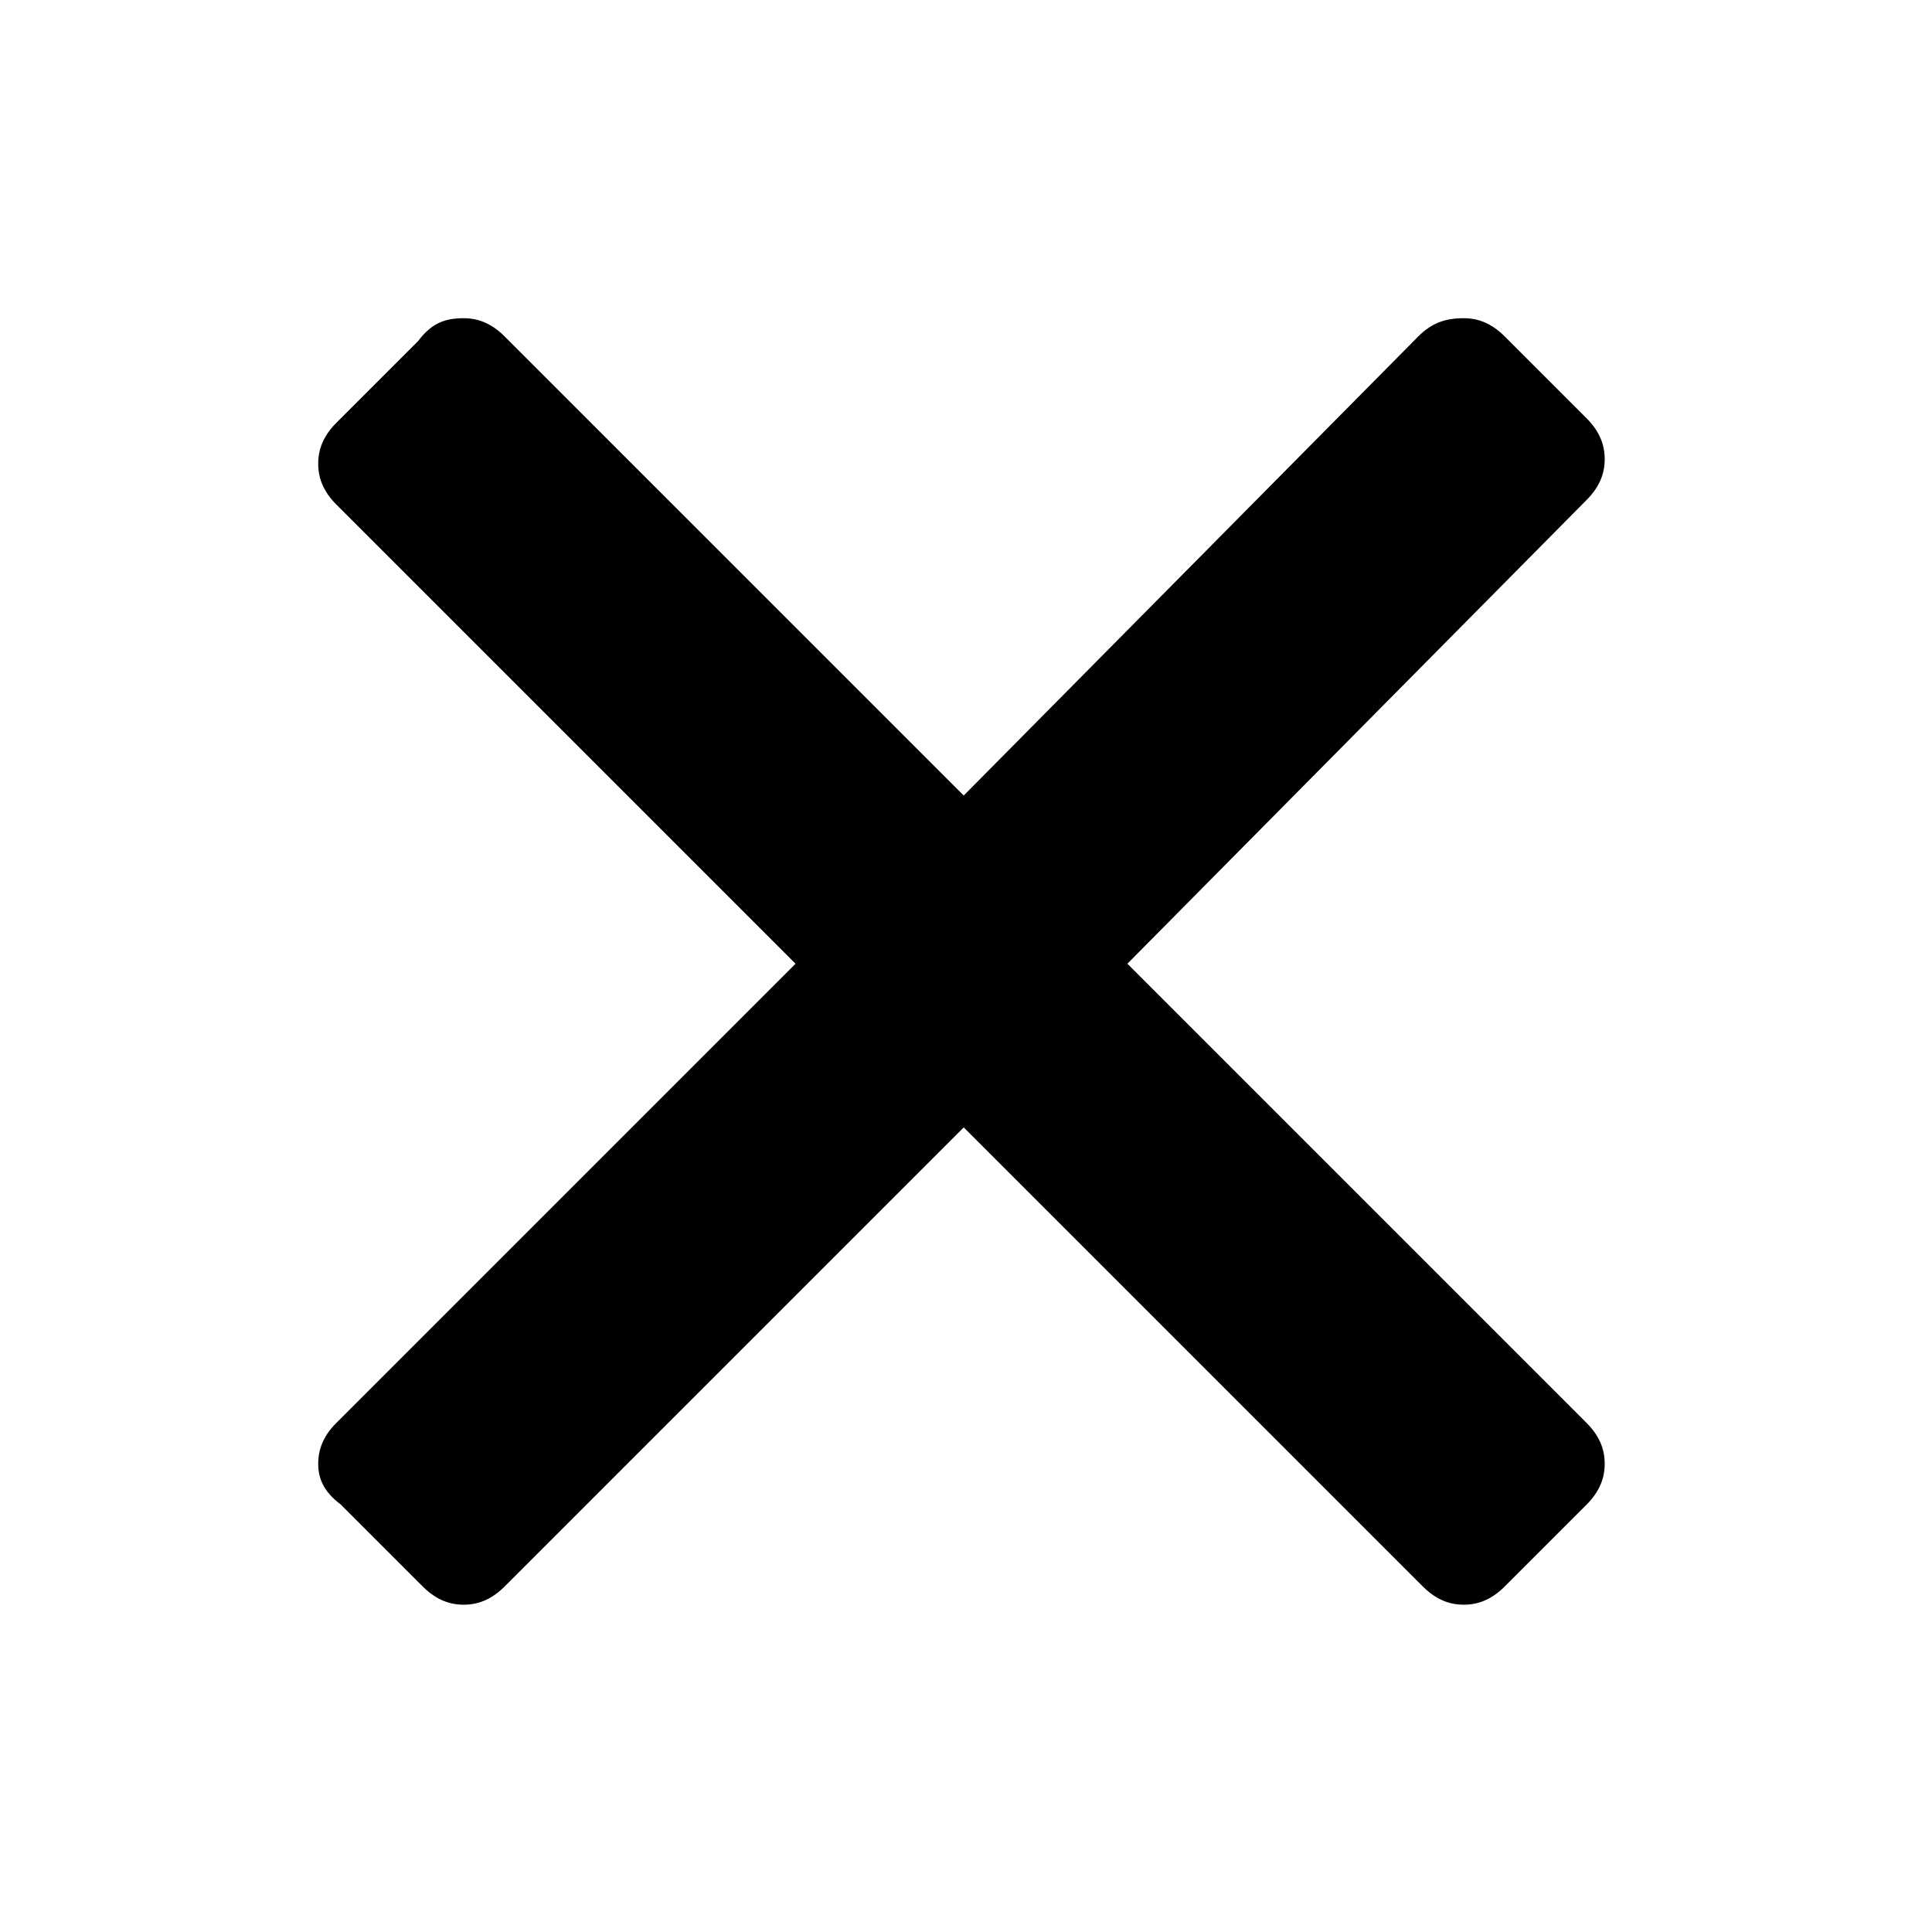 <?xml version="1.0" encoding="utf-8"?>
<!-- Generator: Adobe Illustrator 21.1.0, SVG Export Plug-In . SVG Version: 6.00 Build 0)  -->
<svg version="1.1" id="Ebene_1" xmlns="http://www.w3.org/2000/svg" xmlns:xlink="http://www.w3.org/1999/xlink" x="0px" y="0px"
	 viewBox="0 0 42.5 42.5" style="enable-background:new 0 0 42.5 42.5;" xml:space="preserve">
<path d="M34.9,33.1l-1.8,1.8c-0.3,0.3-0.6,0.4-0.9,0.4c-0.3,0-0.6-0.1-0.9-0.4L21.2,24.8L11.1,34.9c-0.3,0.3-0.6,0.4-0.9,0.4
	c-0.3,0-0.6-0.1-0.9-0.4l-1.8-1.8C7.1,32.8,7,32.5,7,32.2c0-0.3,0.1-0.6,0.4-0.9l10.1-10.1L7.4,11.1C7.1,10.8,7,10.5,7,10.2
	c0-0.3,0.1-0.6,0.4-0.9l1.8-1.8C9.5,7.1,9.8,7,10.2,7c0.3,0,0.6,0.1,0.9,0.4l10.1,10.1L31.2,7.4C31.5,7.1,31.8,7,32.2,7
	c0.3,0,0.6,0.1,0.9,0.4l1.8,1.8c0.3,0.3,0.4,0.6,0.4,0.9c0,0.3-0.1,0.6-0.4,0.9L24.8,21.2l10.1,10.1c0.3,0.3,0.4,0.6,0.4,0.9
	C35.3,32.5,35.2,32.8,34.9,33.1z"/>
</svg>
